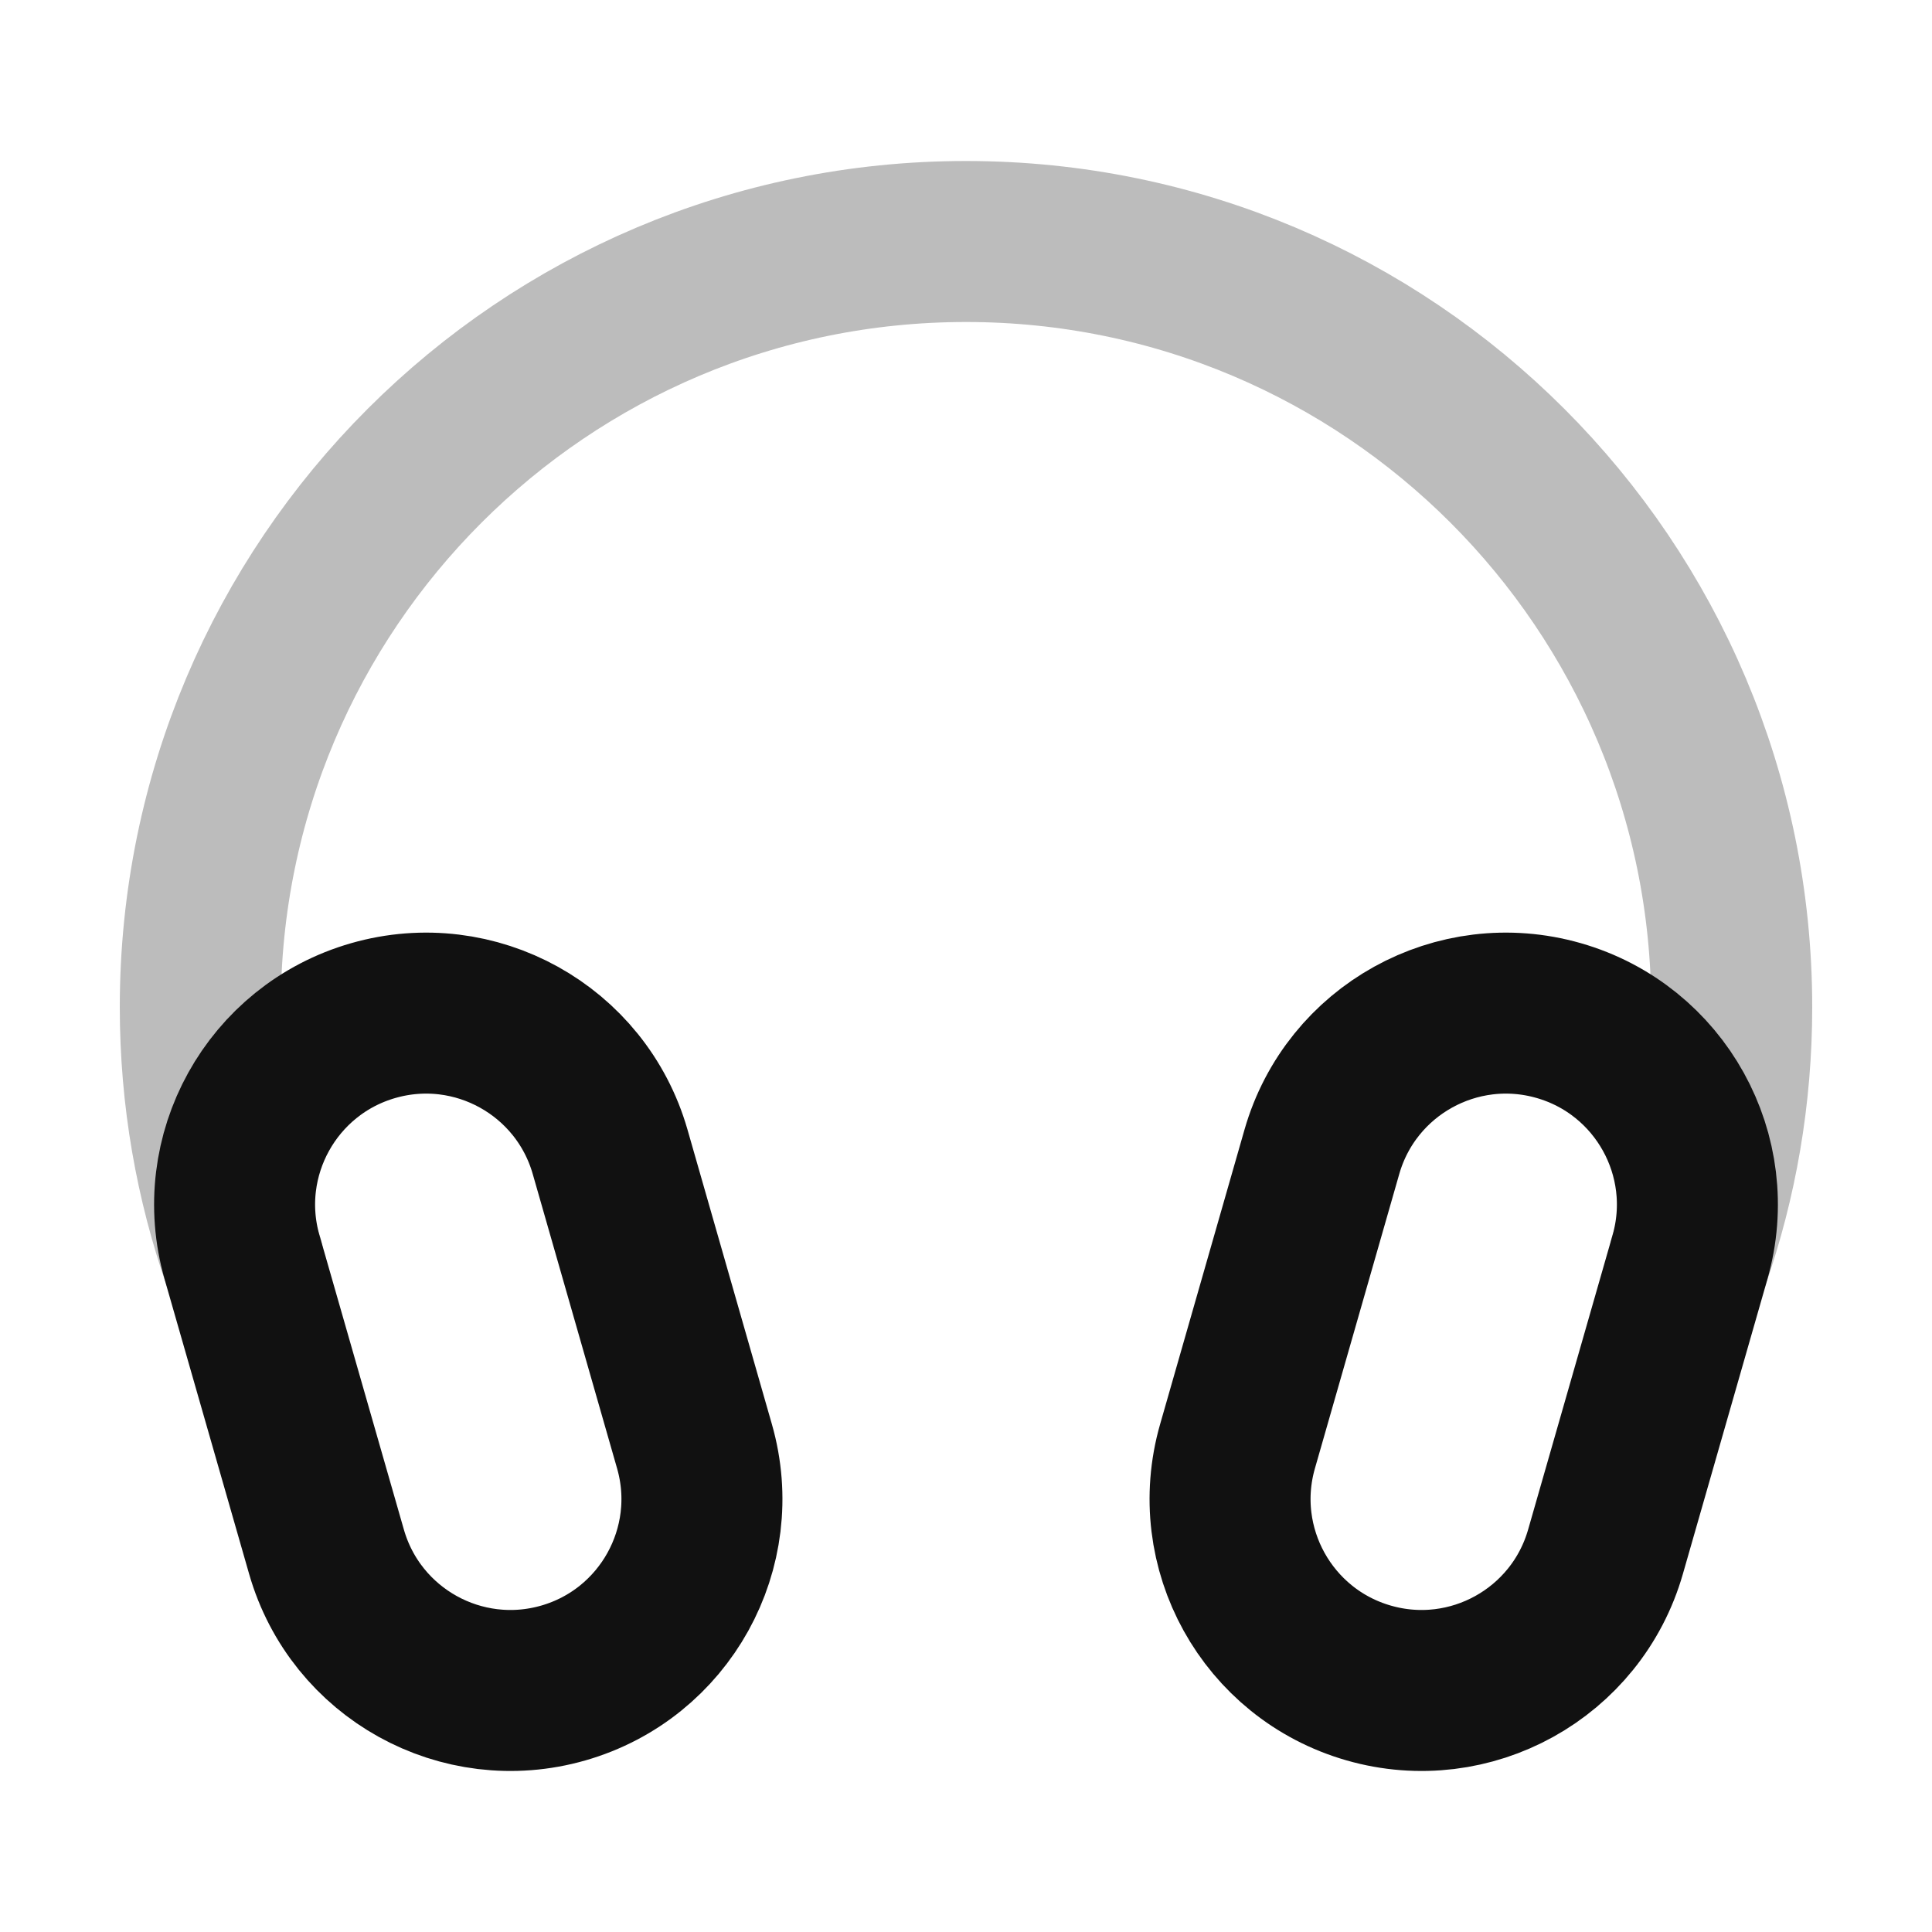 <svg width="24" height="24" viewBox="0 0 24 24" fill="none" xmlns="http://www.w3.org/2000/svg">
<path opacity="0.28" d="M3.024 15.669C2.677 14.681 2.488 13.619 2.488 12.512C2.488 7.259 6.747 3 12 3C17.253 3 21.512 7.259 21.512 12.512C21.512 13.608 21.327 14.66 20.986 15.64" stroke="#111111" stroke-width="2" stroke-linecap="round" stroke-linejoin="round"/>
<path d="M19.944 19.277L20.993 15.619C21.355 14.357 20.625 13.04 19.363 12.678C18.1 12.316 16.783 13.046 16.421 14.308L15.373 17.966C15.011 19.228 15.741 20.545 17.003 20.907C18.265 21.269 19.582 20.539 19.944 19.277Z" stroke="#111111" stroke-width="2" stroke-linecap="round" stroke-linejoin="round"/>
<path d="M8.627 17.966L7.579 14.308C7.217 13.046 5.9 12.316 4.637 12.678C3.375 13.04 2.645 14.357 3.007 15.619L4.056 19.277C4.418 20.539 5.734 21.269 6.997 20.907C8.259 20.545 8.989 19.228 8.627 17.966Z" stroke="#111111" stroke-width="2" stroke-linecap="round" stroke-linejoin="round"/>
</svg>
